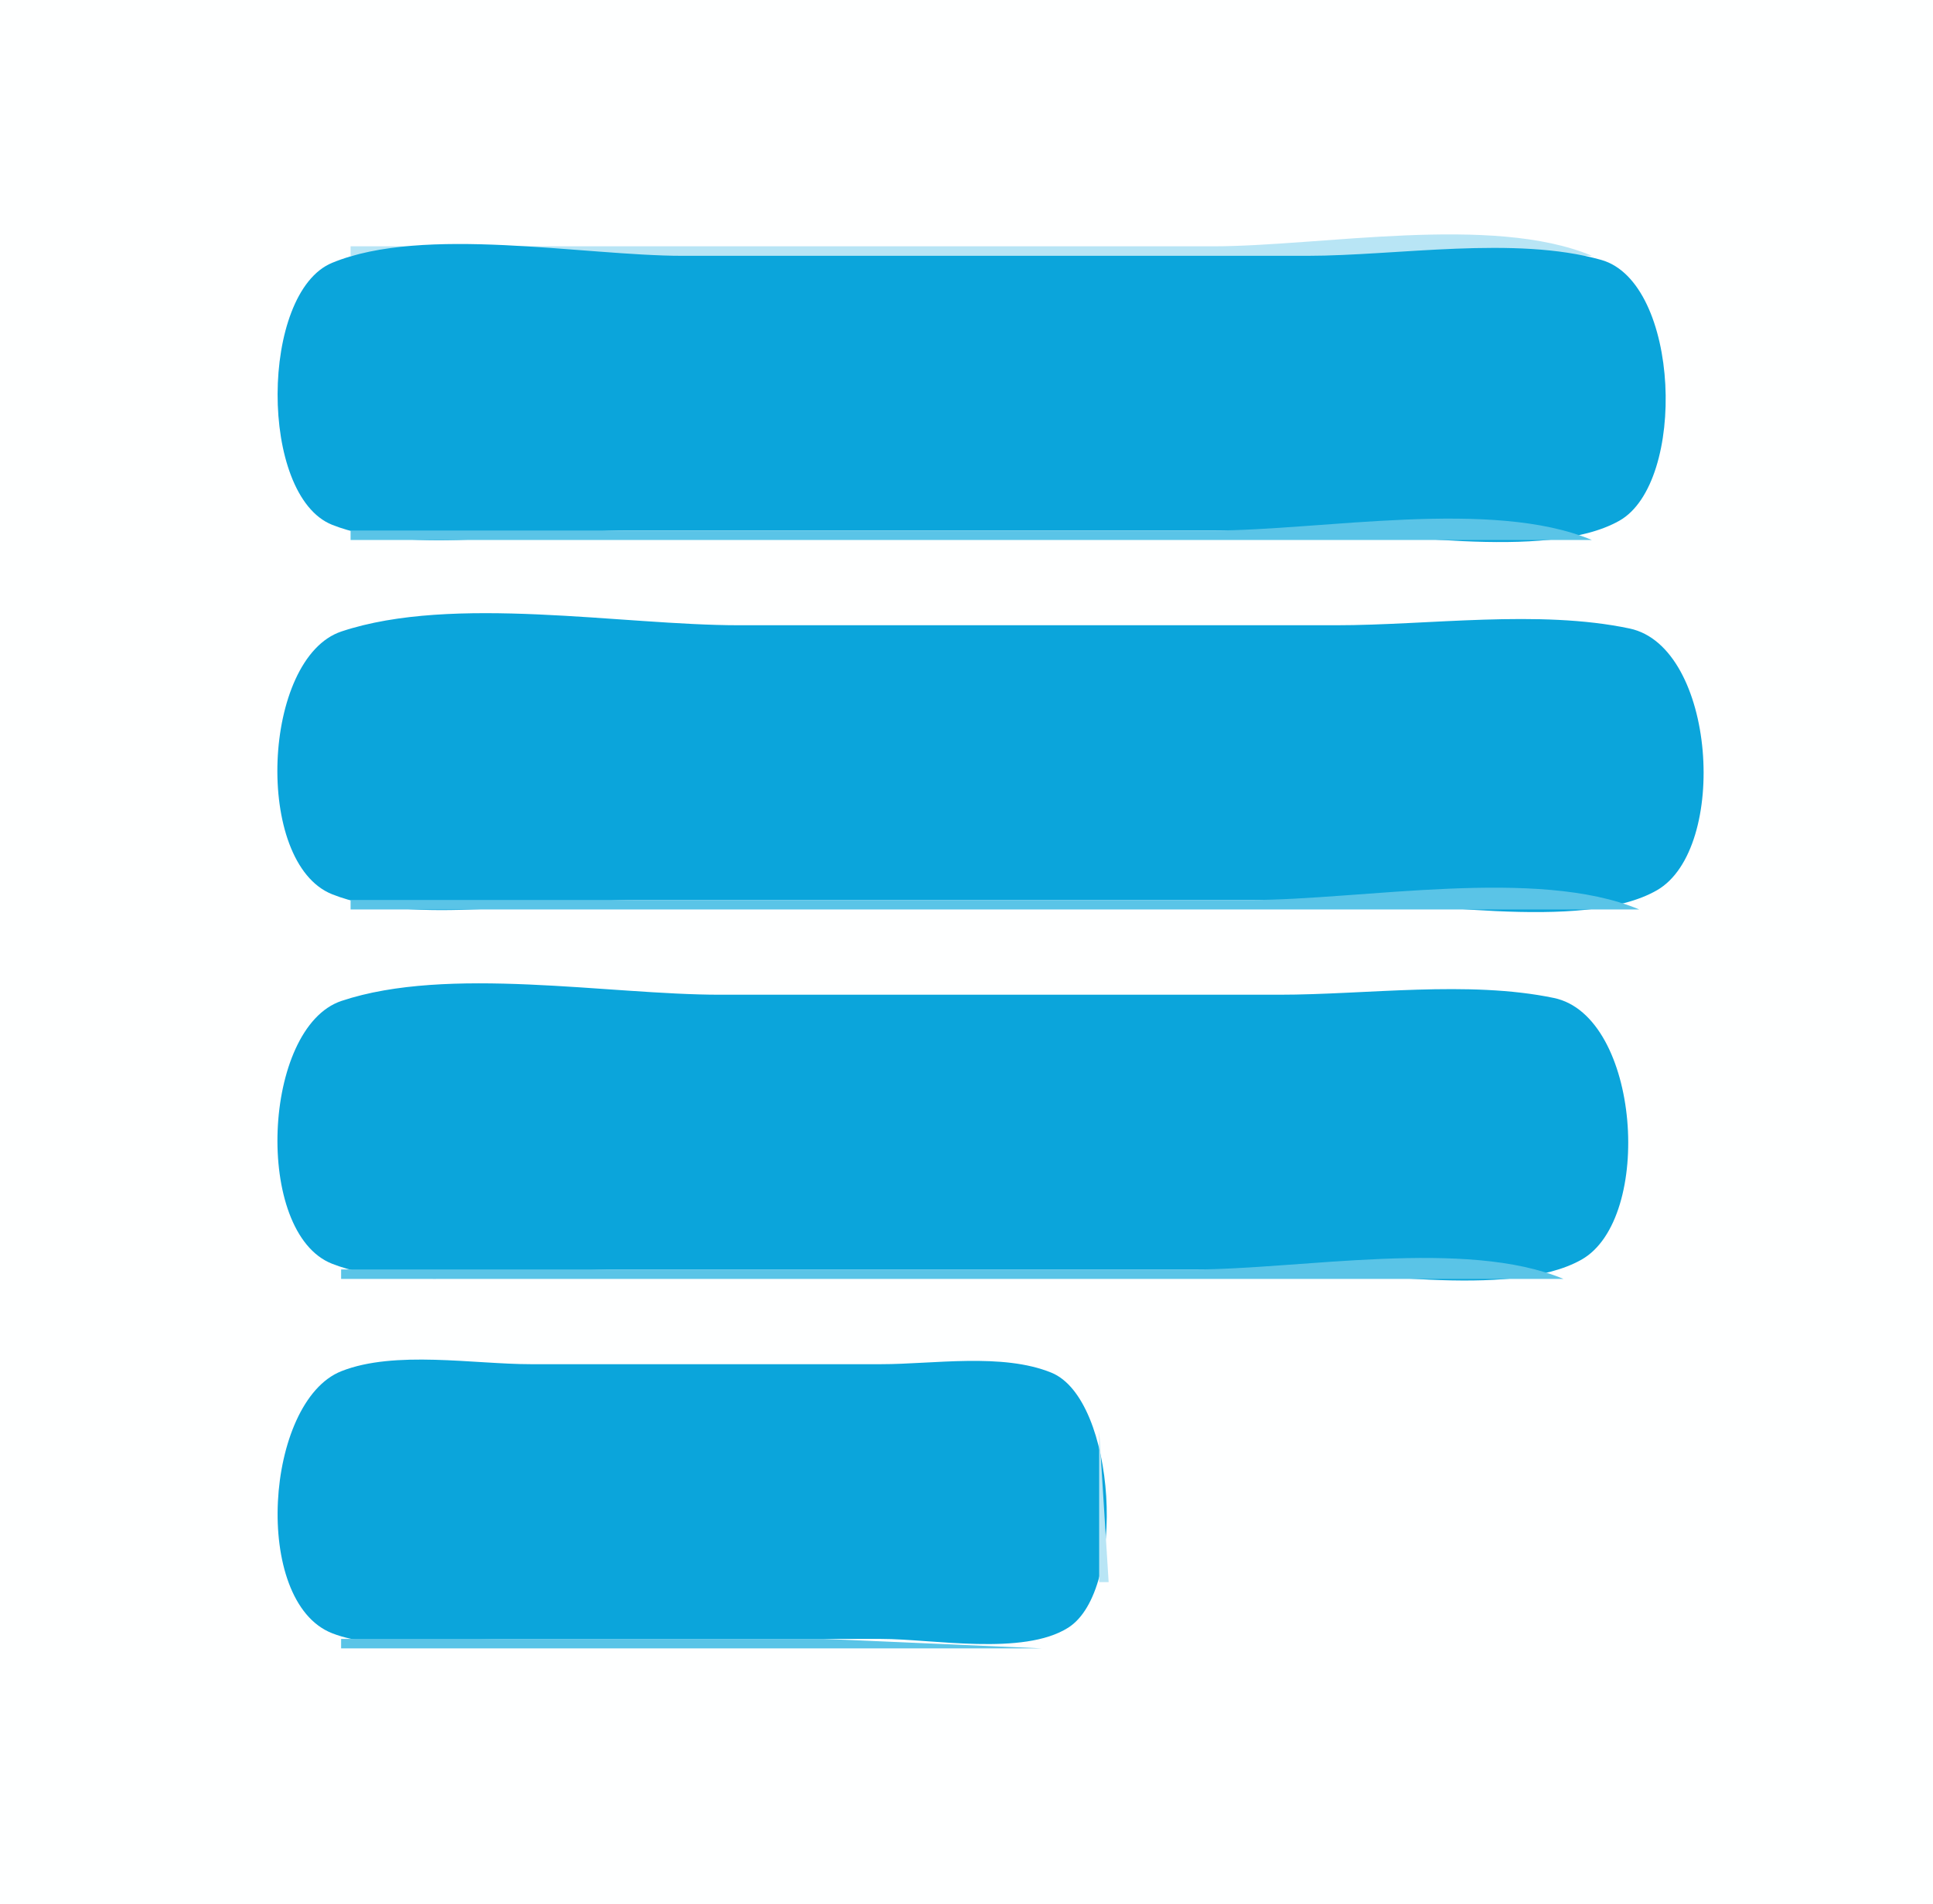 <?xml version="1.0" standalone="yes"?>
<svg xmlns="http://www.w3.org/2000/svg" width="204" height="201">
<path style="fill:#feffff; stroke:none;" d="M0 0L0 201L204 201L204 0L0 0z"/>
<path style="fill:#b8e5f5; stroke:none;" d="M37 26L37 27L168 27C157.496 22.592 139.42 26 128 26L37 26z"/>
<path style="fill:#95d8f0; stroke:none;" d="M34 27L35 28L34 27z"/>
<path style="fill:#0ba5db; stroke:none;" d="M35.055 27.742C27.439 30.888 27.314 52.311 35.055 55.397C43.253 58.665 57.202 56 66 56L137 56C145.809 56 163.149 59.331 170.891 54.972C178.038 50.949 177.333 29.791 168.985 27.434C159.878 24.862 147.448 27 138 27L72 27C61.593 27 44.703 23.757 35.055 27.742z"/>
<path style="fill:#95d8f0; stroke:none;" d="M170 27L171 28L170 27z"/>
<path style="fill:#b8e5f5; stroke:none;" d="M172 28L173 29L172 28M173 29L174 30L173 29z"/>
<path style="fill:#95d8f0; stroke:none;" d="M30 31L31 32L30 31M174 31L175 32L174 31z"/>
<path style="fill:#5ac4e7; stroke:none;" d="M30 32L31 33L30 32M30 50L31 51L30 50z"/>
<path style="fill:#95d8f0; stroke:none;" d="M30 51L31 52L30 51z"/>
<path style="fill:#5ac4e7; stroke:none;" d="M174 51L175 52L174 51z"/>
<path style="fill:#95d8f0; stroke:none;" d="M31 53L32 54L31 53M173 53L174 54L173 53M32 54L33 55L32 54M172 54L173 55L172 54z"/>
<path style="fill:#b8e5f5; stroke:none;" d="M33 55L34 56L33 55z"/>
<path style="fill:#95d8f0; stroke:none;" d="M171 55L172 56L171 55z"/>
<path style="fill:#b8e5f5; stroke:none;" d="M35 56L36 57L35 56z"/>
<path style="fill:#95d8f0; stroke:none;" d="M36 56L37 57L36 56z"/>
<path style="fill:#5ac4e7; stroke:none;" d="M37 56L37 57L168 57C157.496 52.592 139.42 56 128 56L37 56z"/>
<path style="fill:#95d8f0; stroke:none;" d="M168 56L169 57L168 56z"/>
<path style="fill:#b8e5f5; stroke:none;" d="M169 56L170 57L169 56z"/>
<path style="fill:#95d8f0; stroke:none;" d="M34 66L35 67L34 66z"/>
<path style="fill:#5ac4e7; stroke:none;" d="M35 66L36 67L35 66z"/>
<path style="fill:#0ba5db; stroke:none;" d="M36.043 66.653C27.655 69.444 26.756 91.088 35.055 94.397C43.499 97.763 57.934 95 67 95L140 95C148.946 95 167.052 98.469 174.867 93.972C182.461 89.602 181.095 68.27 171.985 66.344C162.378 64.314 150.809 66 141 66L78 66C65.6 66 47.823 62.733 36.043 66.653z"/>
<path style="fill:#5ac4e7; stroke:none;" d="M173 66L174 67L173 66z"/>
<path style="fill:#95d8f0; stroke:none;" d="M174 66L175 67L174 66z"/>
<path style="fill:#5ac4e7; stroke:none;" d="M33 67L34 68L33 67M31 69L32 70L31 69M177 69L178 70L177 69z"/>
<path style="fill:#b8e5f5; stroke:none;" d="M30 70L31 71L30 70M178 70L179 71L178 70z"/>
<path style="fill:#5ac4e7; stroke:none;" d="M30 71L31 72L30 71M178 71L179 72L178 71M30 89L31 90L30 89M178.333 89.667L178.667 90.333L178.333 89.667z"/>
<path style="fill:#95d8f0; stroke:none;" d="M30 90L31 91L30 90M31 92L32 93L31 92M177 92L178 93L177 92M32 93L33 94L32 93M176 93L177 94L176 93M33 94L34 95L33 94z"/>
<path style="fill:#b8e5f5; stroke:none;" d="M175 94L176 95L175 94M35 95L36 96L35 95z"/>
<path style="fill:#95d8f0; stroke:none;" d="M36 95L37 96L36 95z"/>
<path style="fill:#5ac4e7; stroke:none;" d="M37 95L37 96L173 96C162.258 91.493 143.682 95 132 95L37 95z"/>
<path style="fill:#b8e5f5; stroke:none;" d="M173 95L174 96L173 95M34 105L35 106L34 105z"/>
<path style="fill:#5ac4e7; stroke:none;" d="M35 105L36 106L35 105z"/>
<path style="fill:#0ba5db; stroke:none;" d="M36.044 105.653C27.669 108.449 26.768 130.142 35.044 133.397C43.047 136.544 56.431 134 65 134L134 134C142.579 134 159.344 137.22 166.891 132.972C174.554 128.659 173.099 107.244 163.995 105.344C154.973 103.462 144.204 105 135 105L76 105C64.177 105 47.277 101.902 36.044 105.653z"/>
<path style="fill:#5ac4e7; stroke:none;" d="M165 105L166 106L165 105z"/>
<path style="fill:#95d8f0; stroke:none;" d="M166 105L167 106L166 105z"/>
<path style="fill:#5ac4e7; stroke:none;" d="M33 106L34 107L33 106M31 108L32 109L31 108z"/>
<path style="fill:#b8e5f5; stroke:none;" d="M30 109L31 110L30 109z"/>
<path style="fill:#95d8f0; stroke:none;" d="M170 109L171 110L170 109z"/>
<path style="fill:#5ac4e7; stroke:none;" d="M30.333 110.667L30.667 111.333L30.333 110.667M170 110L171 111L170 110z"/>
<path style="fill:#95d8f0; stroke:none;" d="M30 129L31 130L30 129z"/>
<path style="fill:#5ac4e7; stroke:none;" d="M170 129L171 130L170 129z"/>
<path style="fill:#b8e5f5; stroke:none;" d="M170 130L171 131L170 130z"/>
<path style="fill:#95d8f0; stroke:none;" d="M31 131L32 132L31 131z"/>
<path style="fill:#5ac4e7; stroke:none;" d="M169 131L170 132L169 131z"/>
<path style="fill:#95d8f0; stroke:none;" d="M32 132L33 133L32 132z"/>
<path style="fill:#5ac4e7; stroke:none;" d="M168 132L169 133L168 132z"/>
<path style="fill:#95d8f0; stroke:none;" d="M33 133L34 134L33 133M167 133L168 134L167 133M35 134L36 135L35 134z"/>
<path style="fill:#5ac4e7; stroke:none;" d="M36 134L36 135L165 135C154.734 130.692 137.158 134 126 134L36 134z"/>
<path style="fill:#95d8f0; stroke:none;" d="M165 134L166 135L165 134z"/>
<path style="fill:#b8e5f5; stroke:none;" d="M34 144L35 145L34 144z"/>
<path style="fill:#5ac4e7; stroke:none;" d="M35 144L36 145L35 144z"/>
<path style="fill:#0ba5db; stroke:none;" d="M36.019 144.742C27.971 147.939 26.552 169.057 35.044 172.397C40.062 174.37 47.67 173 53 173L93 173C98.418 173 107.977 174.812 112.721 171.821C118.974 167.879 117.781 147.675 110.956 144.894C105.777 142.783 98.491 144 93 144L56 144C50.028 144 41.64 142.509 36.019 144.742z"/>
<path style="fill:#5ac4e7; stroke:none;" d="M110 144L111 145L110 144z"/>
<path style="fill:#95d8f0; stroke:none;" d="M111 144L112 145L111 144z"/>
<path style="fill:#5ac4e7; stroke:none;" d="M33 145L34 146L33 145M32 146L33 147L32 146M31 147L32 148L31 147z"/>
<path style="fill:#b8e5f5; stroke:none;" d="M30 148L31 149L30 148z"/>
<path style="fill:#95d8f0; stroke:none;" d="M115 148L116 149L115 148z"/>
<path style="fill:#5ac4e7; stroke:none;" d="M30.333 149.667L30.667 150.333L30.333 149.667z"/>
<path style="fill:#b8e5f5; stroke:none;" d="M116 151L116 167L117 167L116 151z"/>
<path style="fill:#5ac4e7; stroke:none;" d="M30 168L31 169L30 168M115 168L116 169L115 168z"/>
<path style="fill:#95d8f0; stroke:none;" d="M115 169L116 170L115 169z"/>
<path style="fill:#5ac4e7; stroke:none;" d="M31 170L32 171L31 170M32 171L33 172L32 171z"/>
<path style="fill:#95d8f0; stroke:none;" d="M33 172L34 173L33 172z"/>
<path style="fill:#5ac4e7; stroke:none;" d="M112 172L113 173L112 172z"/>
<path style="fill:#95d8f0; stroke:none;" d="M35 173L36 174L35 173z"/>
<path style="fill:#5ac4e7; stroke:none;" d="M36 173L36 174L110 174L87 173L36 173z"/>
<path style="fill:#95d8f0; stroke:none;" d="M110 173L111 174L110 173z"/>
<path style="fill:#b8e5f5; stroke:none;" d="M111 173L112 174L111 173z"/>
</svg>
